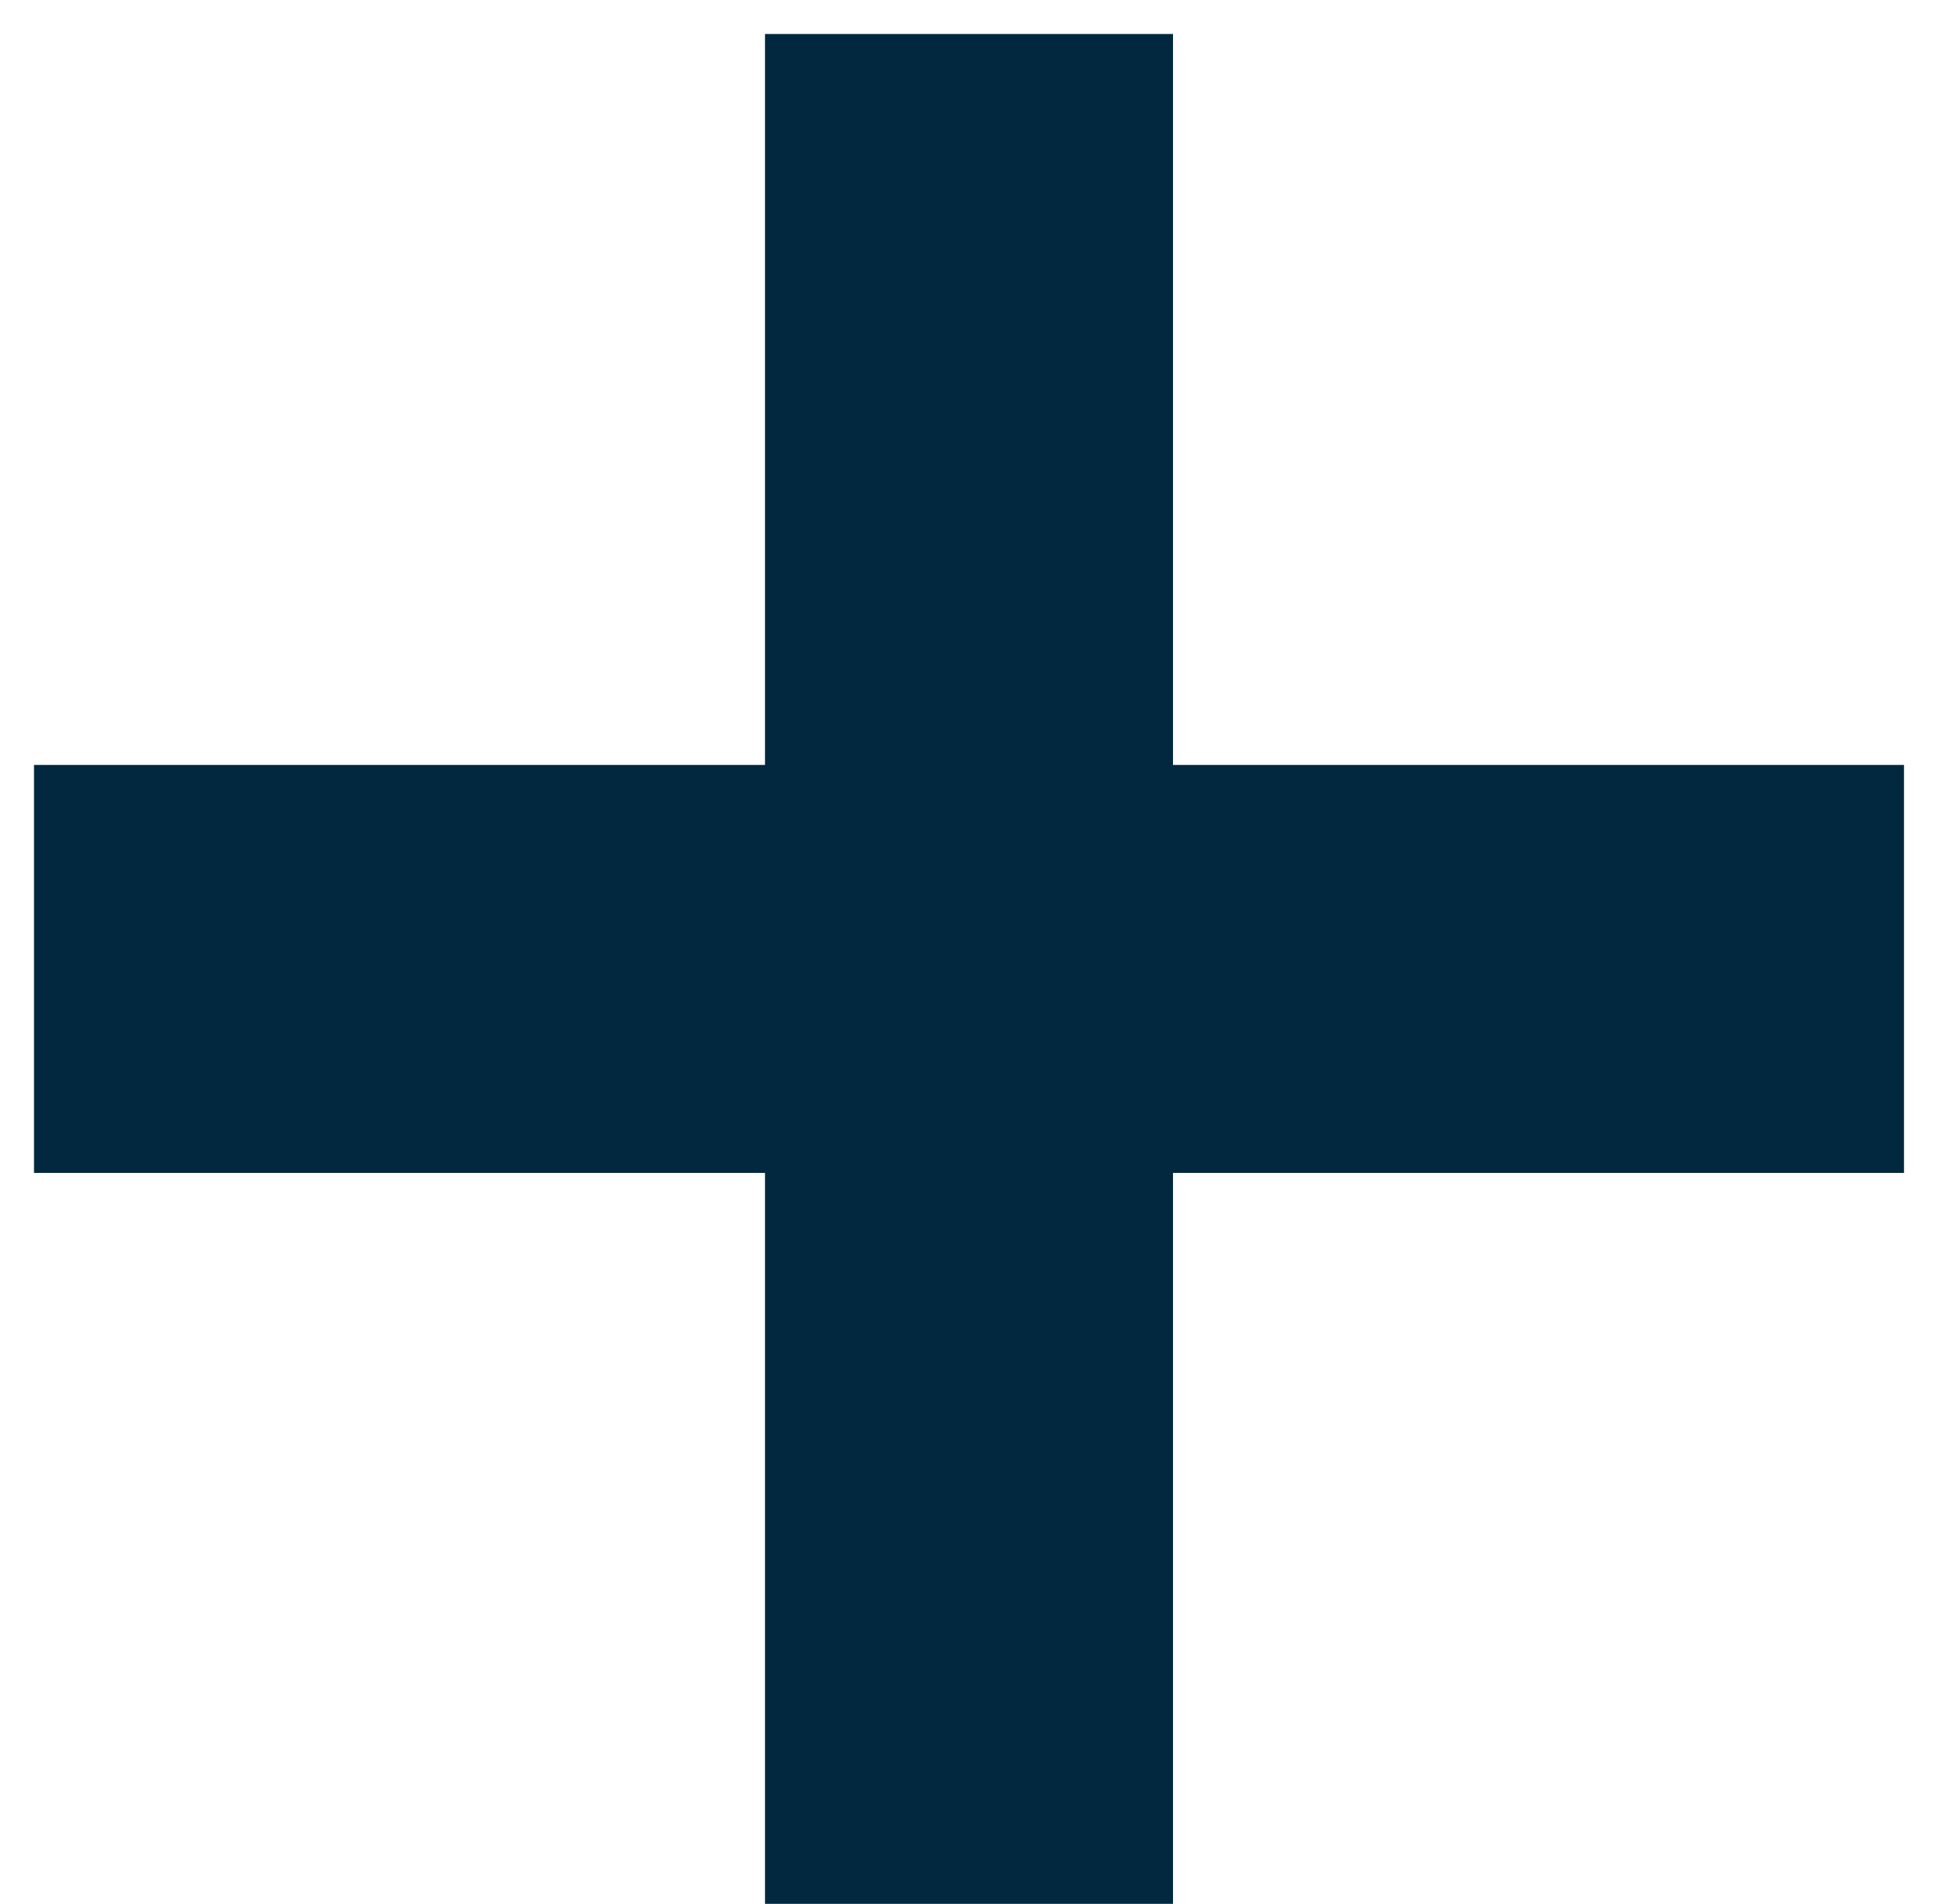 <?xml version="1.0" encoding="UTF-8"?>
<svg id="a" data-name="Layer 10" xmlns="http://www.w3.org/2000/svg" viewBox="0 0 57.5 56">
  <line x1="28.5" y1="1" x2="28.5" y2="56" fill="none" stroke="#01283e" stroke-miterlimit="10" stroke-width="12"/>
  <line x1="56" y1="28.5" x2="1" y2="28.5" fill="none" stroke="#01283e" stroke-miterlimit="10" stroke-width="12"/>
</svg>